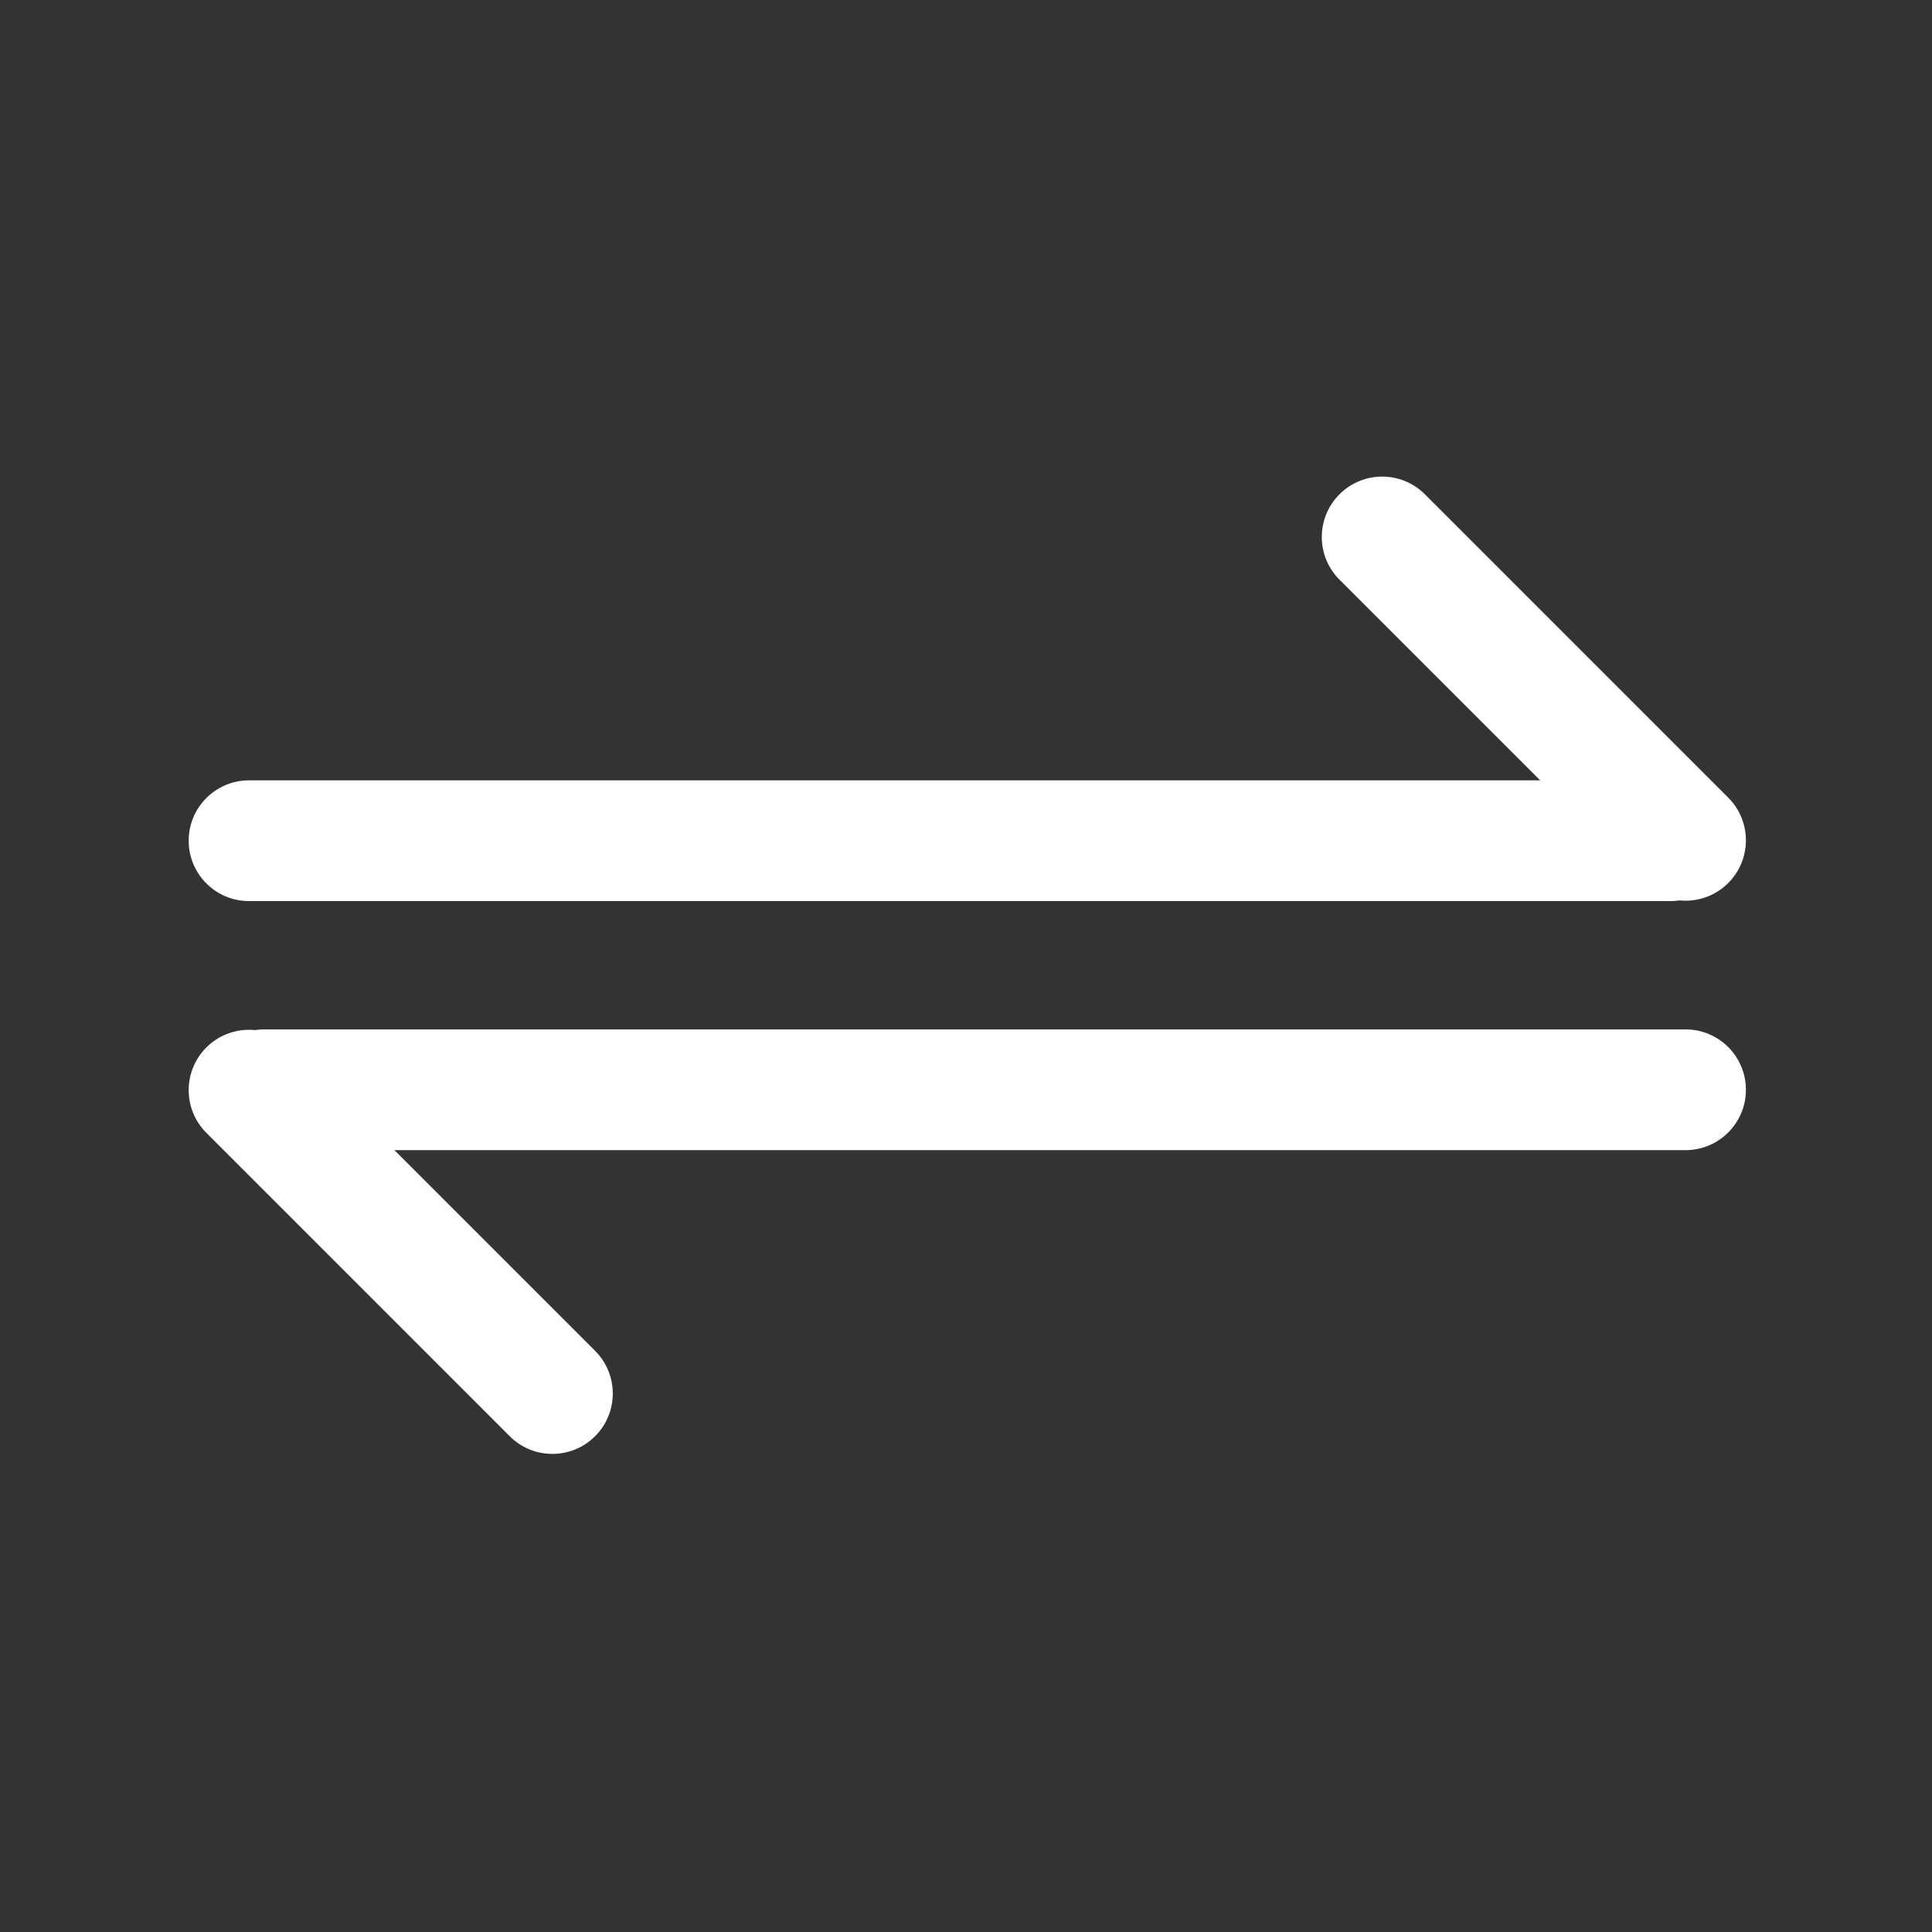 <svg t="1584951131878" class="icon" viewBox="0 0 1024 1024" version="1.1" xmlns="http://www.w3.org/2000/svg" p-id="2677" width="200" height="200"><rect x="0" y="0" width="1024" height="1024" fill="#333333" stroke="none"/><path d="M885.247 477.597H132c-17.673 0-32-14.327-32-32s14.327-32 32-32h753.247c17.673 0 32 14.327 32 32s-14.327 32-32 32z" fill="#ffffff" p-id="2678"></path><path d="M893.366 477.392c-8.189 0-16.379-3.124-22.627-9.373L709.954 307.235c-12.497-12.497-12.497-32.758 0-45.255 12.496-12.497 32.758-12.497 45.254 0l160.785 160.785c12.497 12.497 12.497 32.758 0 45.255-6.248 6.248-14.437 9.372-22.627 9.372zM893.366 609.607H140.119c-17.673 0-32-14.327-32-32s14.327-32 32-32h753.248c17.673 0 32 14.327 32 32s-14.328 32-32.001 32z" fill="#ffffff" p-id="2679"></path><path d="M292.784 770.597c-8.189 0-16.379-3.124-22.627-9.373L109.373 600.439c-12.497-12.496-12.497-32.758 0-45.254 12.497-12.498 32.758-12.498 45.255 0L315.412 715.97c12.497 12.496 12.497 32.758 0 45.254-6.249 6.249-14.438 9.373-22.628 9.373z" fill="#ffffff" p-id="2680"></path></svg>